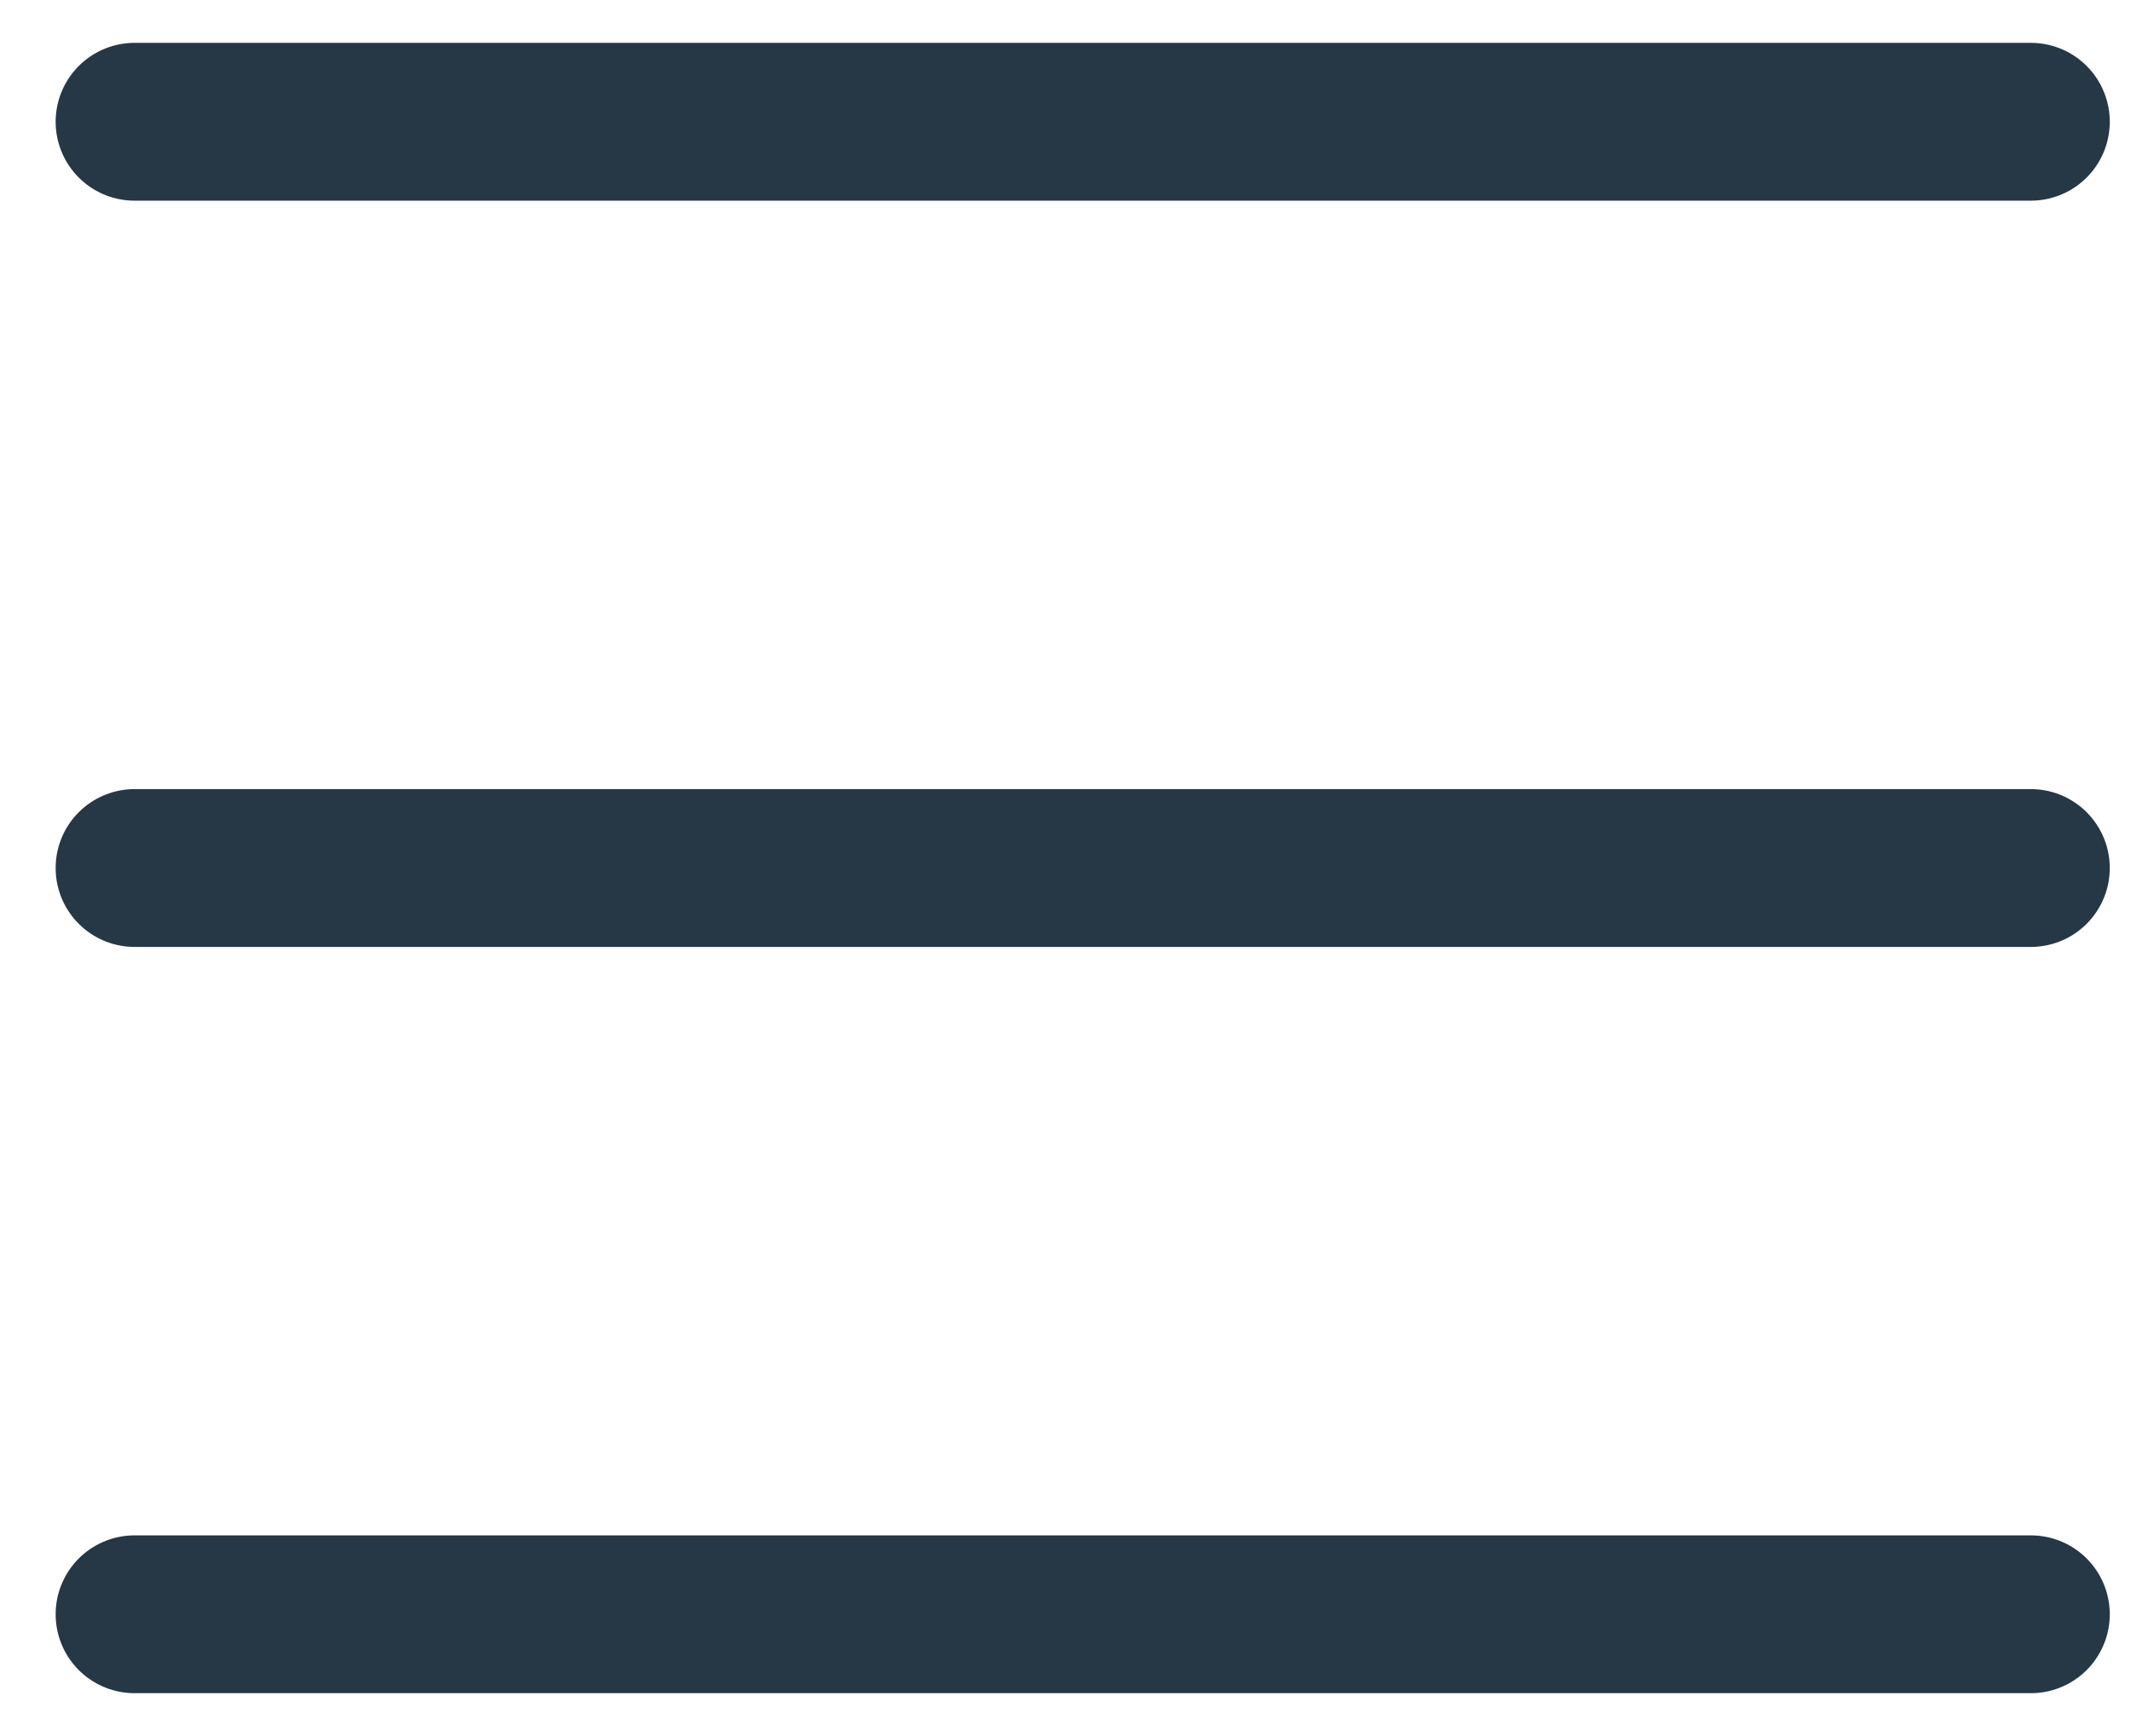 <svg width="27px" height="22px" viewBox="0 0 27 22" version="1.1" xmlns="http://www.w3.org/2000/svg" xmlns:xlink="http://www.w3.org/1999/xlink">
  <g id="Page-1" stroke="none" stroke-width="1" fill="none" fill-rule="evenodd" stroke-linecap="round">
      <g id="Group-2" transform="translate(-315.5, -4)" stroke="#263746" stroke-width="2">
          <g id="Group-7" transform="translate(317.205, 5)">
              <line x1="2.41136595e-16" y1="0.543" x2="24.026" y2="0.543" id="Stroke-1"></line>
              <line x1="2.41136595e-16" y1="10" x2="24.026" y2="10" id="Stroke-3"></line>
              <line x1="2.41136595e-16" y1="19.457" x2="24.026" y2="19.457" id="Stroke-5"></line>
          </g>
      </g>
  </g>
</svg>
